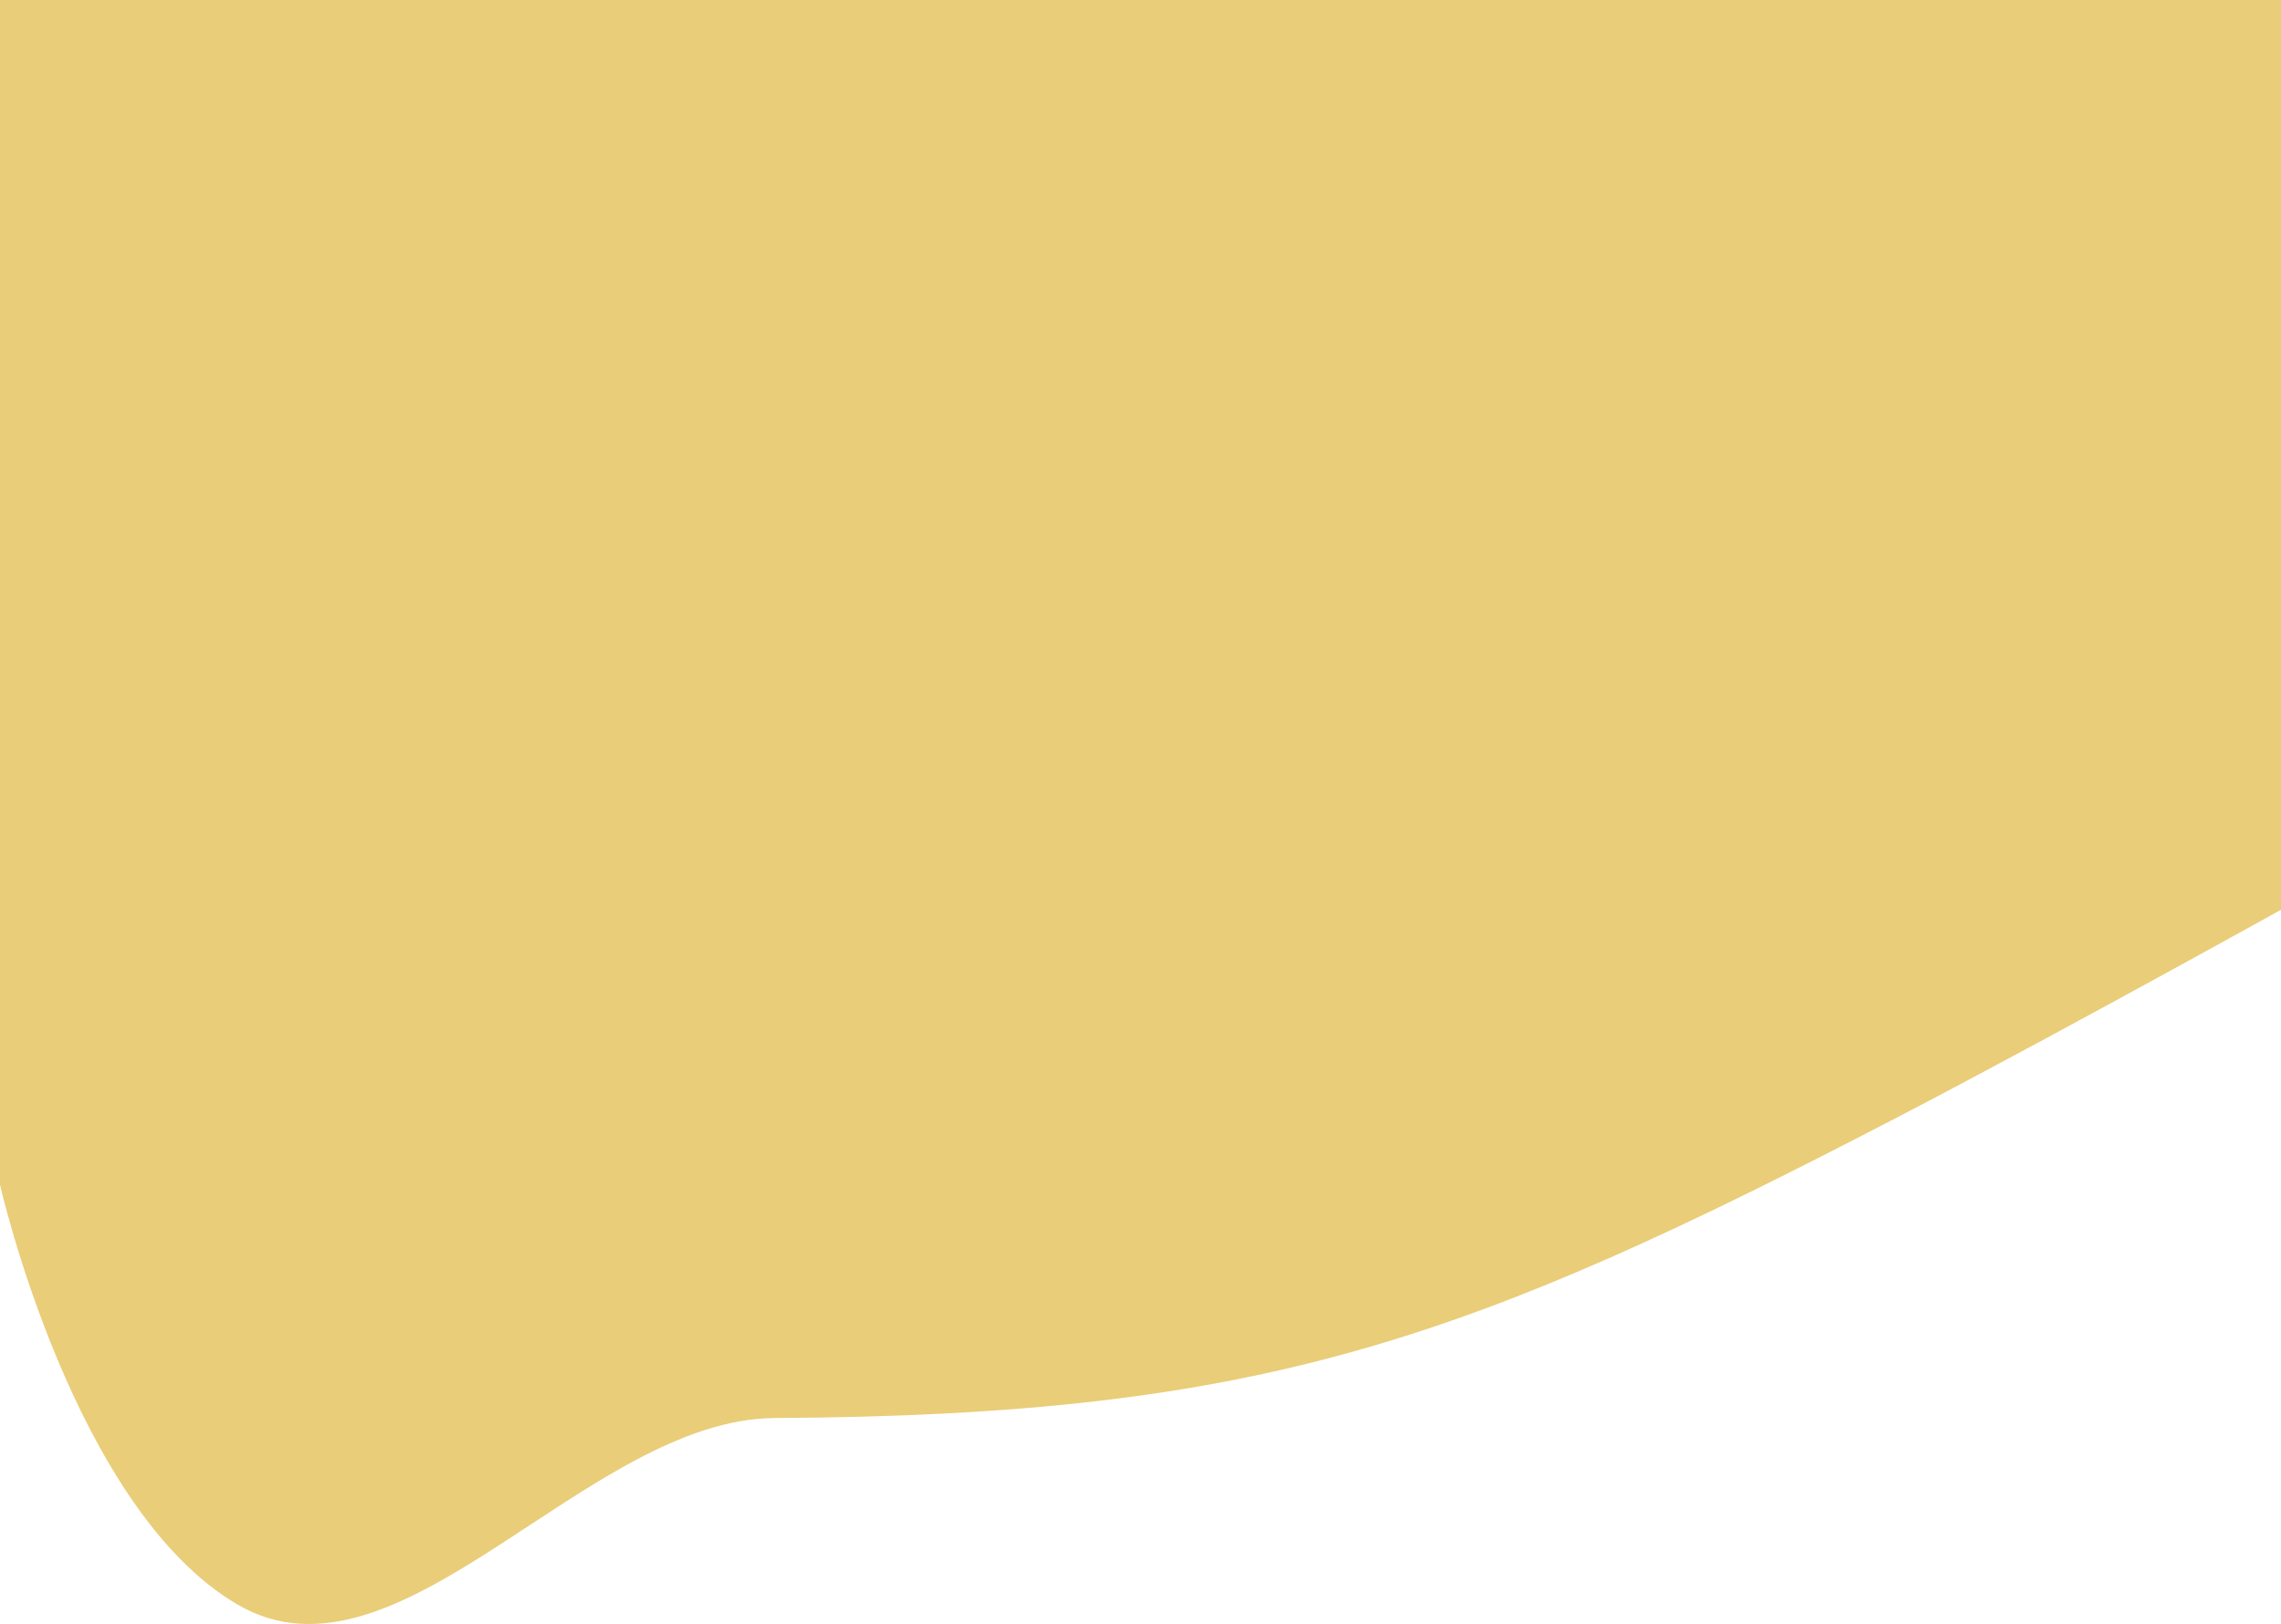 <svg width="375" height="267" viewBox="0 0 375 267" fill="none" xmlns="http://www.w3.org/2000/svg">
<path d="M0 -39H389L384.853 144.11C384.853 144.11 340.985 168.583 312.434 183.432C241.473 220.335 207.583 232.694 127.363 233.138C96.464 233.31 65.637 279.27 39.097 263.829C12.052 248.094 0 194.77 0 194.77V-39Z" fill="#E9CD78"/>
</svg>
